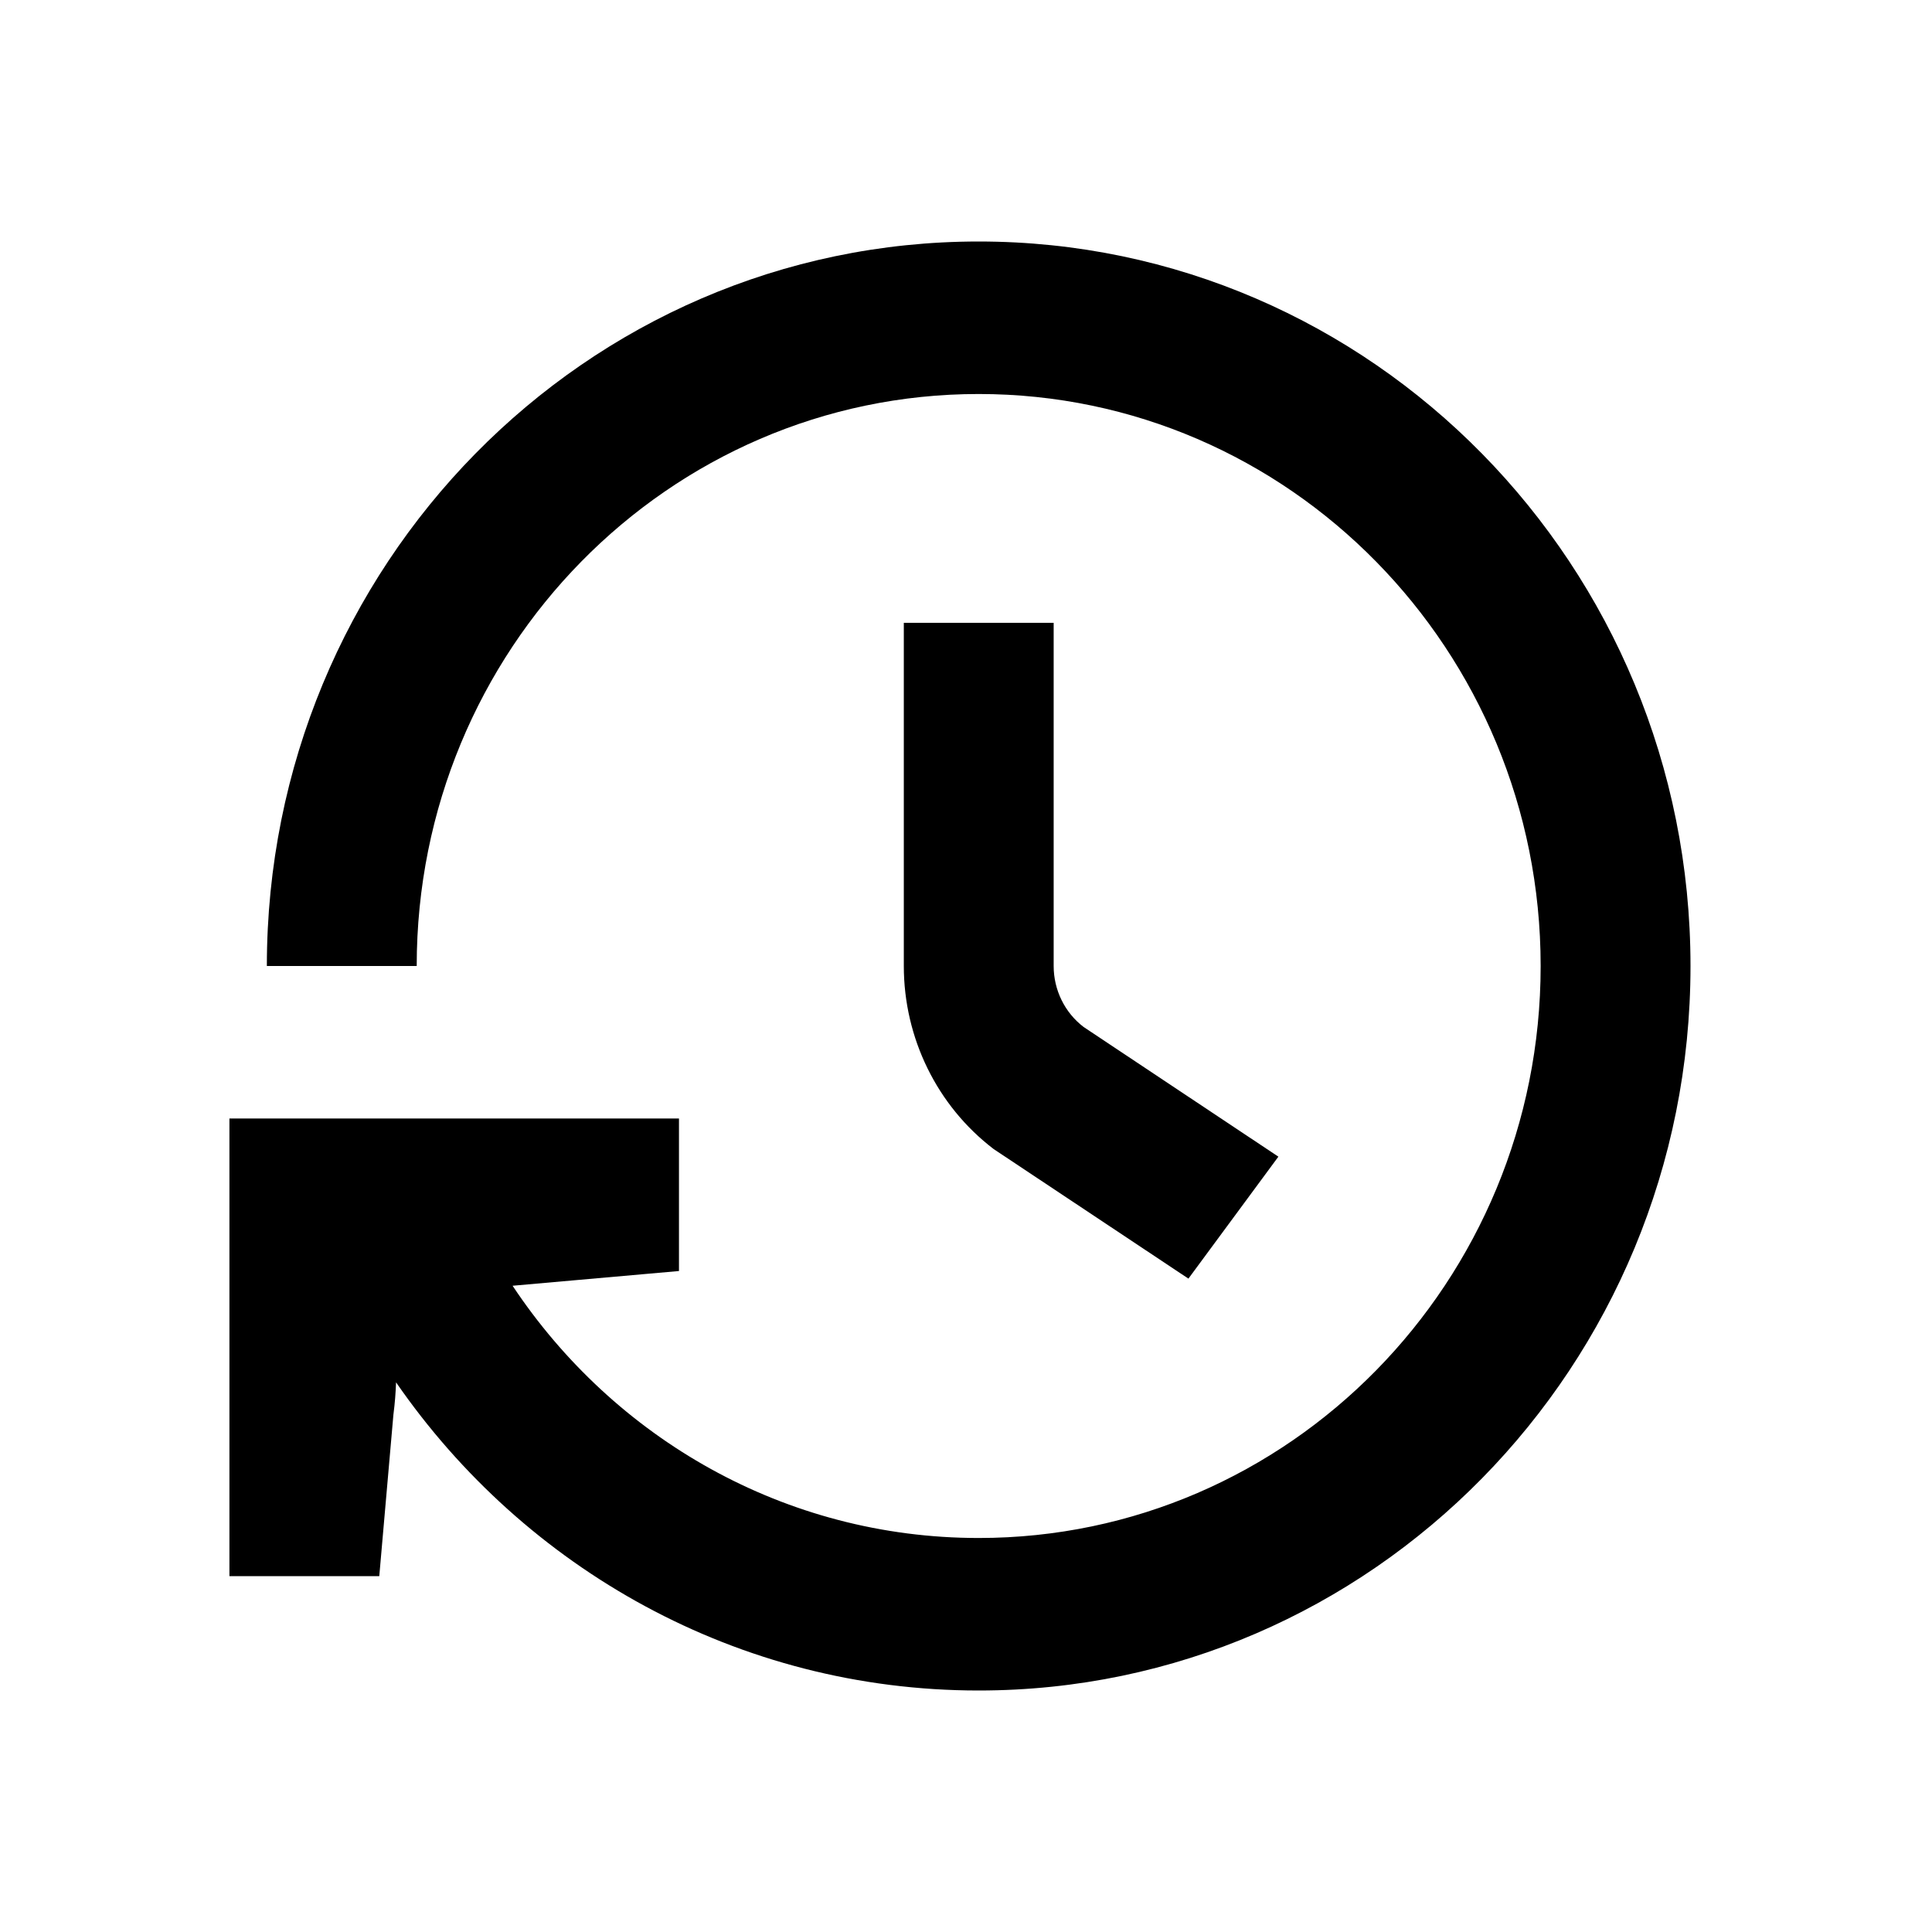 <svg xmlns="http://www.w3.org/2000/svg" width="16" height="16" viewBox="0 0 16 16" fill="none"><rect width="16" height="16" fill="none"/>
<path fill-rule="evenodd" clip-rule="evenodd" d="M7.485 5.158V8C7.485 8.596 7.76 9.158 8.229 9.516L9.842 10.589L10.587 9.579L8.974 8.505C8.818 8.386 8.726 8.199 8.726 8V5.158H7.485Z" fill="#000000"/>
<path d="M8.105 12.737C10.675 12.737 12.759 10.616 12.759 8C12.759 5.384 10.675 3.263 8.105 3.263C5.535 3.263 3.451 5.384 3.451 8H2.21C2.21 4.686 4.849 2 8.105 2C11.361 2 14 4.686 14 8C14 11.314 11.361 14 8.105 14C6.11 14 4.346 12.991 3.28 11.448C3.277 11.528 3.271 11.617 3.258 11.716L3.141 13.053H1.9V9.263L5.623 9.263V10.526L4.245 10.648C5.082 11.908 6.498 12.737 8.105 12.737Z" fill="#000000"/>
</svg>

